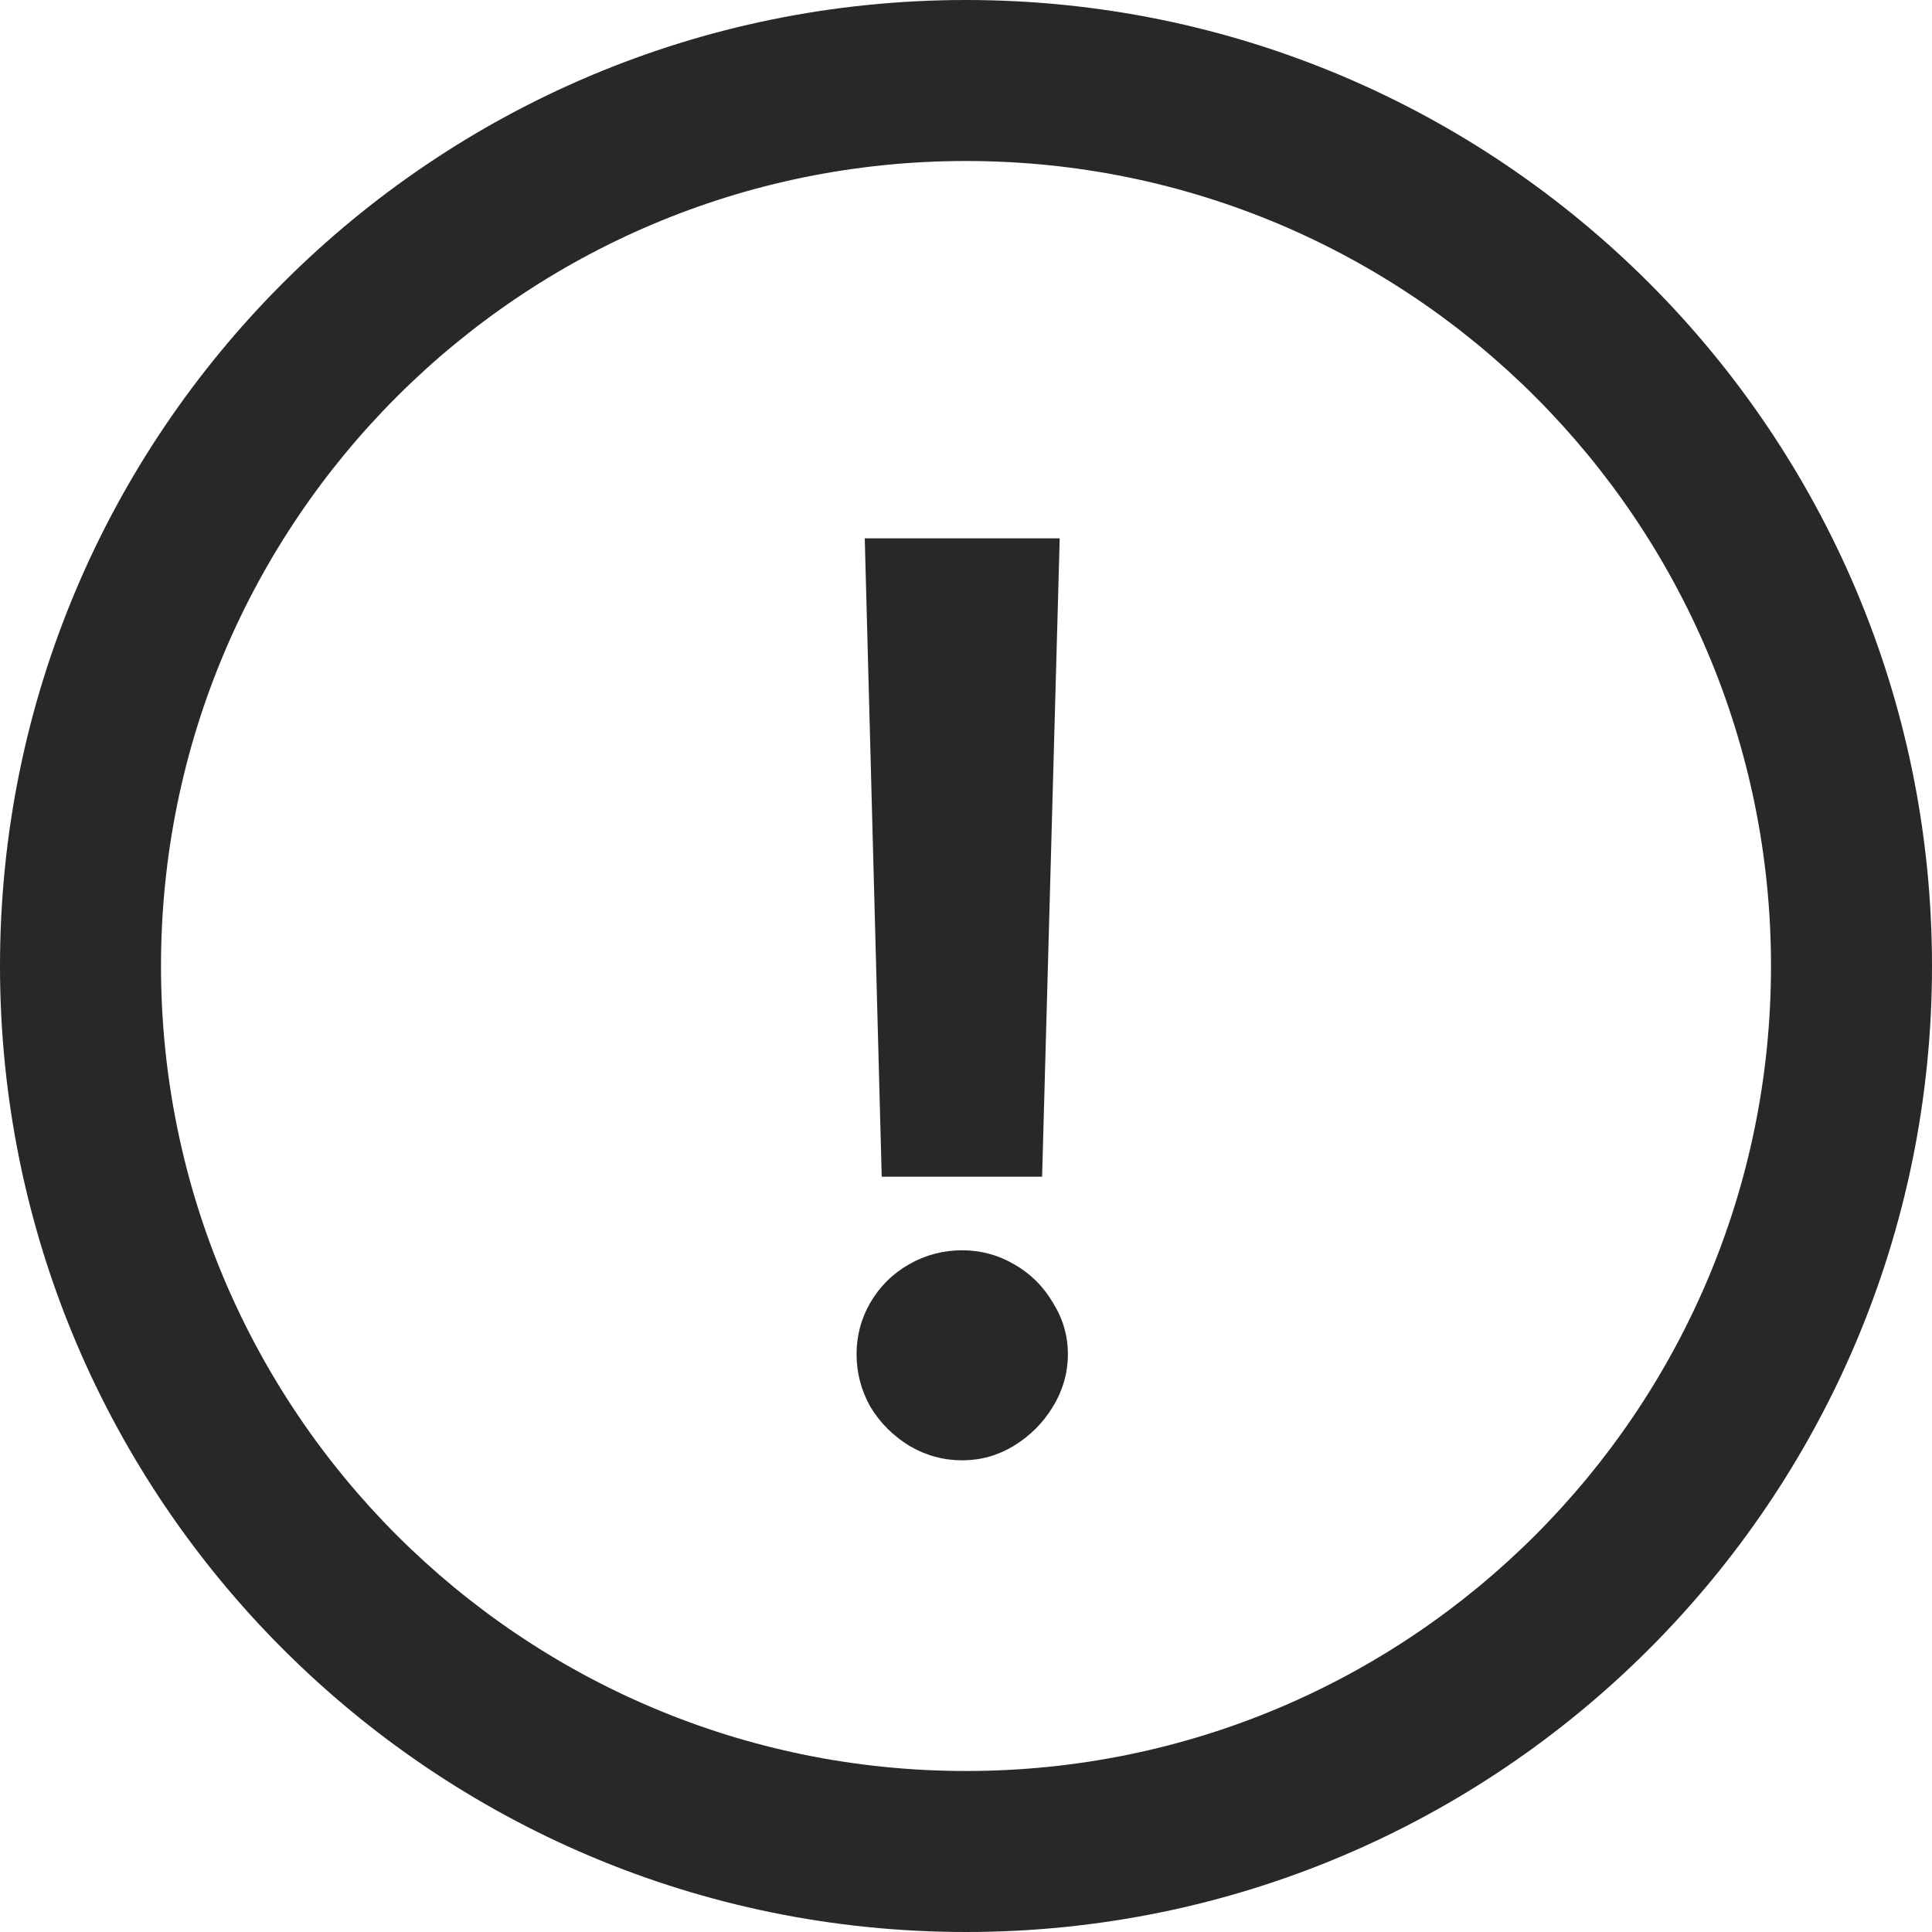 <svg width="72" height="72" viewBox="0 0 72 72" fill="none" xmlns="http://www.w3.org/2000/svg">
<path fill-rule="evenodd" clip-rule="evenodd" d="M36 66C52.569 66 66 52.569 66 36C66 19.431 52.569 6 36 6C19.431 6 6 19.431 6 36C6 52.569 19.431 66 36 66ZM36 72C55.882 72 72 55.882 72 36C72 16.118 55.882 0 36 0C16.118 0 0 16.118 0 36C0 55.882 16.118 72 36 72Z" fill="#26282A"/>
<path d="M38.836 43.852H32.859L32.227 20.062H39.492L38.836 43.852ZM35.859 54.422C35.156 54.422 34.5 54.242 33.891 53.883C33.281 53.508 32.797 53.023 32.438 52.43C32.094 51.82 31.922 51.164 31.922 50.461C31.922 49.773 32.094 49.133 32.438 48.539C32.797 47.93 33.281 47.453 33.891 47.109C34.5 46.766 35.156 46.594 35.859 46.594C36.547 46.594 37.188 46.766 37.781 47.109C38.391 47.453 38.875 47.93 39.234 48.539C39.609 49.133 39.797 49.773 39.797 50.461C39.797 51.164 39.609 51.82 39.234 52.43C38.875 53.023 38.391 53.508 37.781 53.883C37.188 54.242 36.547 54.422 35.859 54.422Z" fill="#26282A"/>
</svg>
